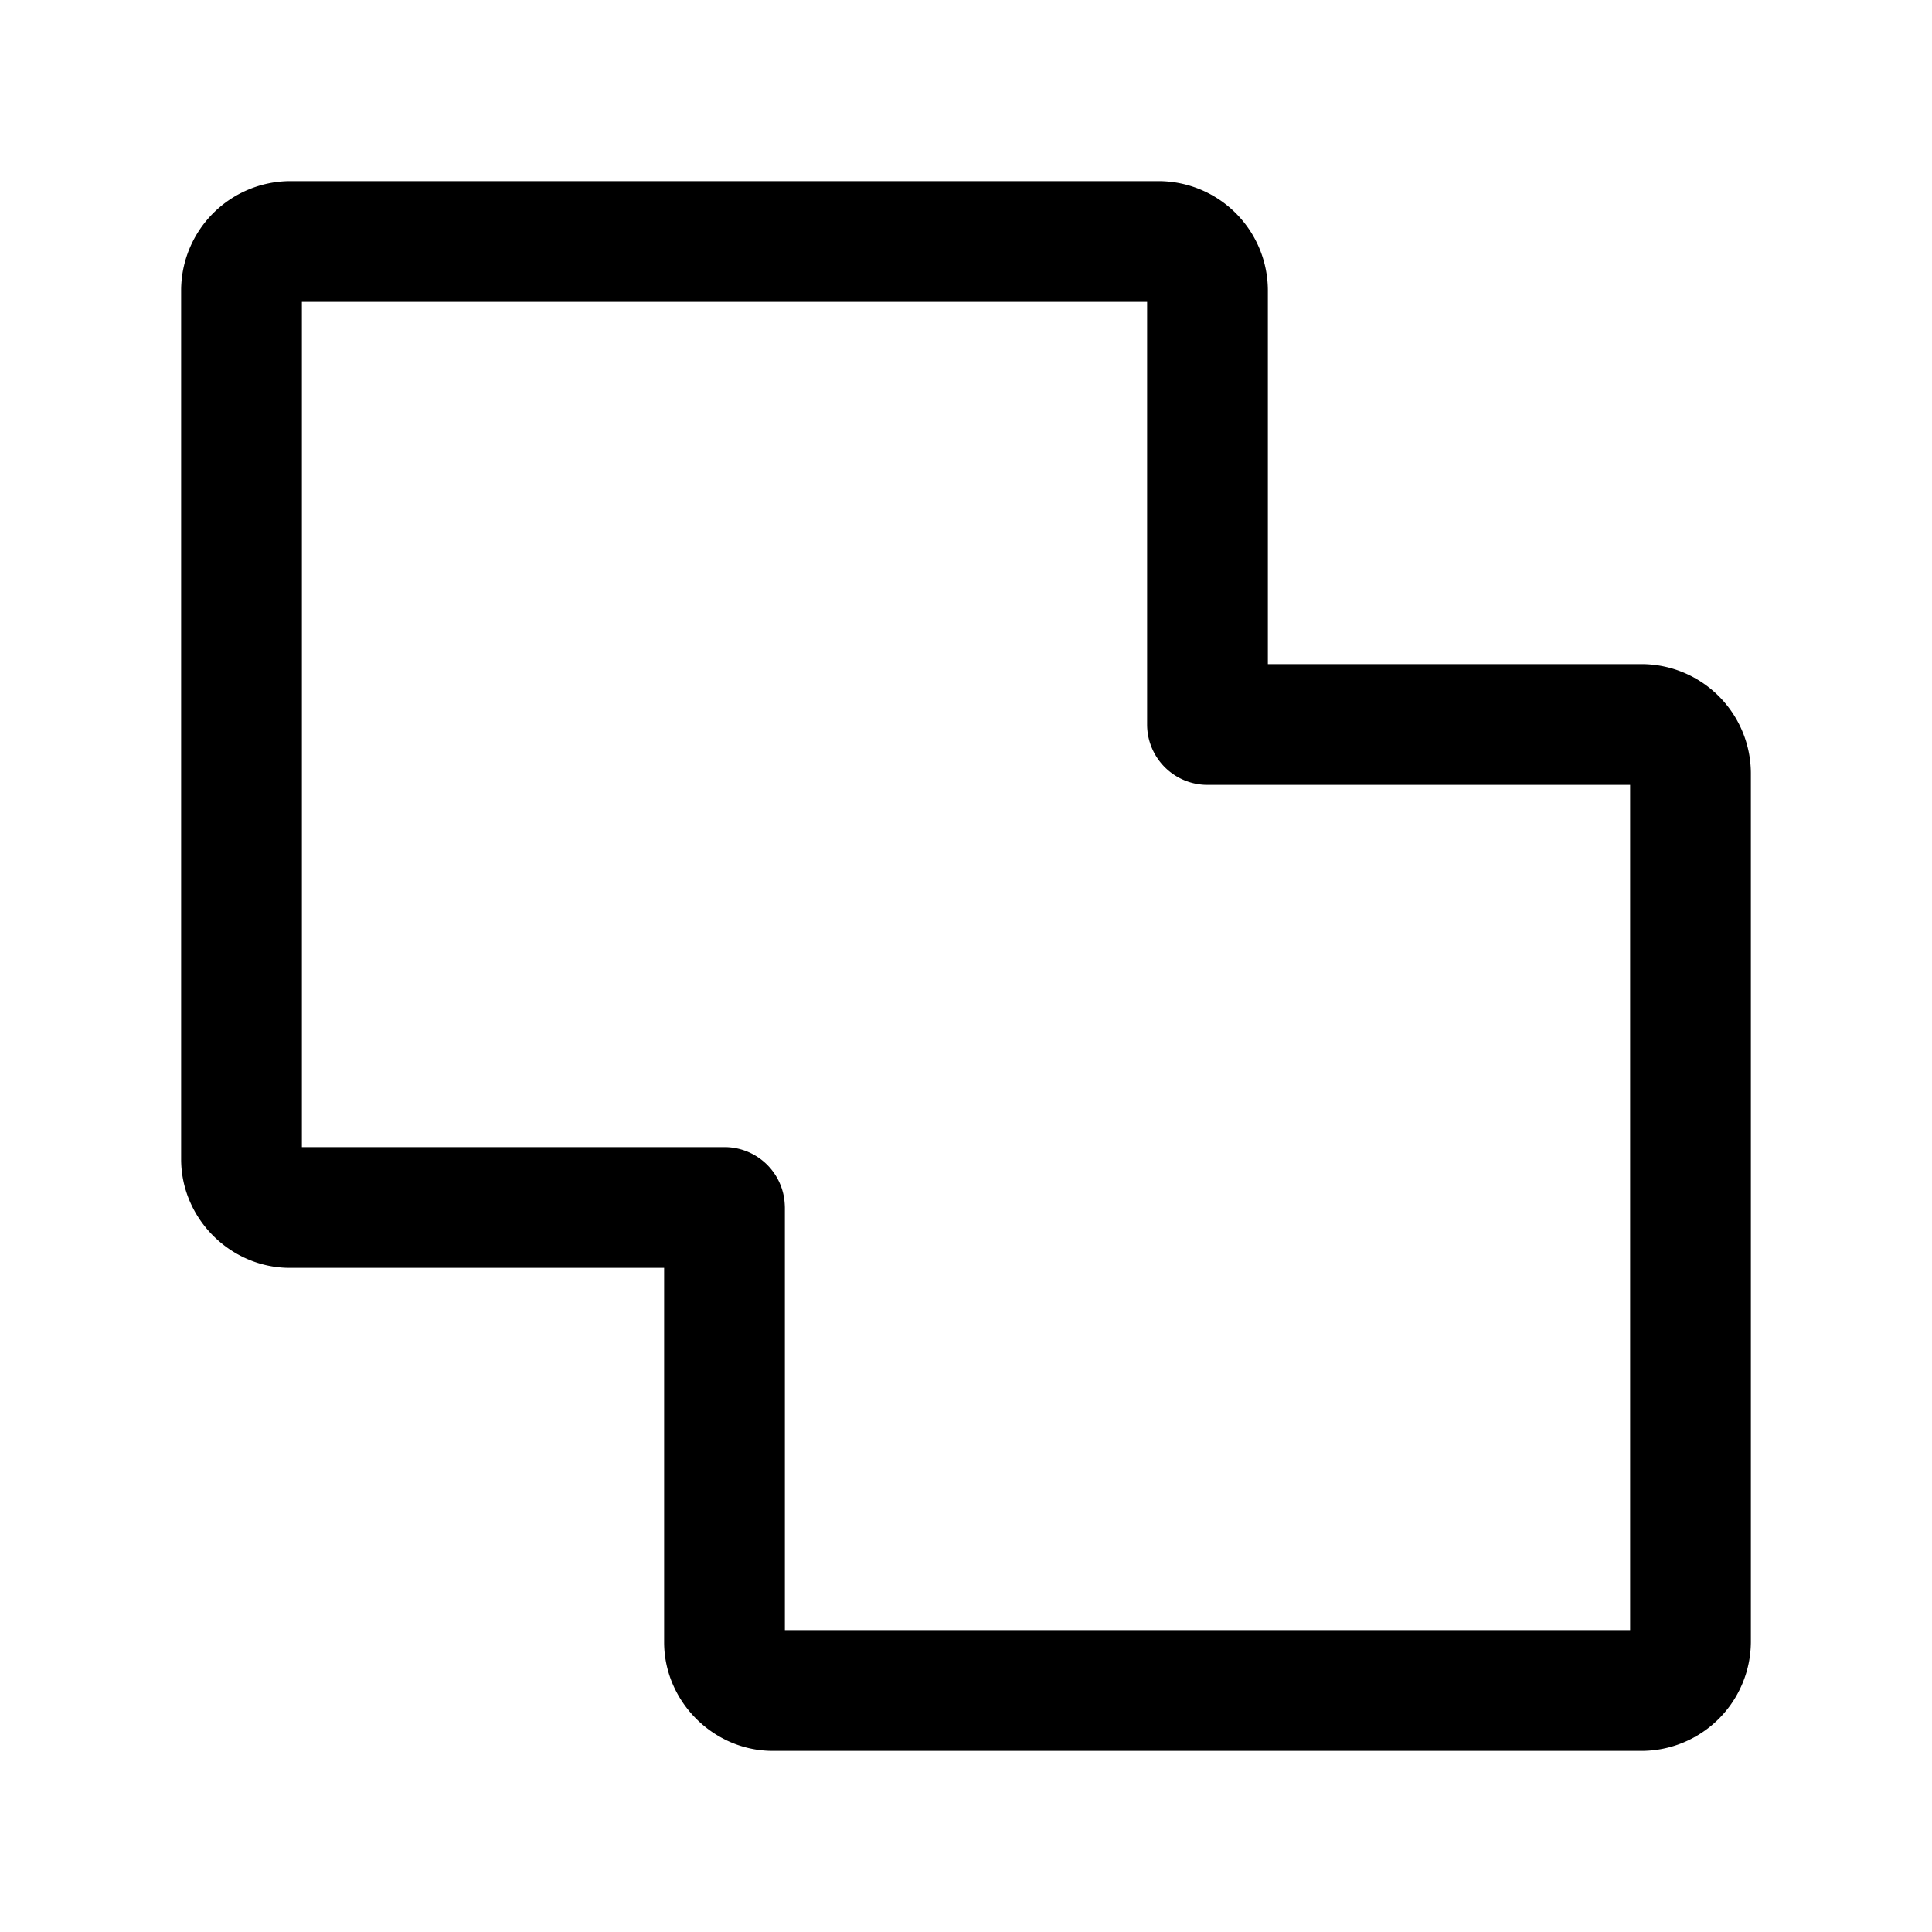 <svg xmlns="http://www.w3.org/2000/svg" width="24" height="24" viewBox="0 0 24 24"><path d="M3.6 2.25A1.36 1.36 0 0 0 2.25 3.6v10.8c0 .737.613 1.35 1.35 1.35h4.65v4.65c0 .737.613 1.35 1.35 1.35h10.8a1.36 1.36 0 0 0 1.35-1.35V9.6a1.36 1.36 0 0 0-1.35-1.35h-4.65V3.6a1.36 1.36 0 0 0-1.35-1.35zm.15 1.5h10.5V9a.75.75 0 0 0 .75.75h5.25v10.5H9.75V15a1 1 0 0 0-.008-.107A.75.75 0 0 0 9 14.25H3.75z"/></svg>